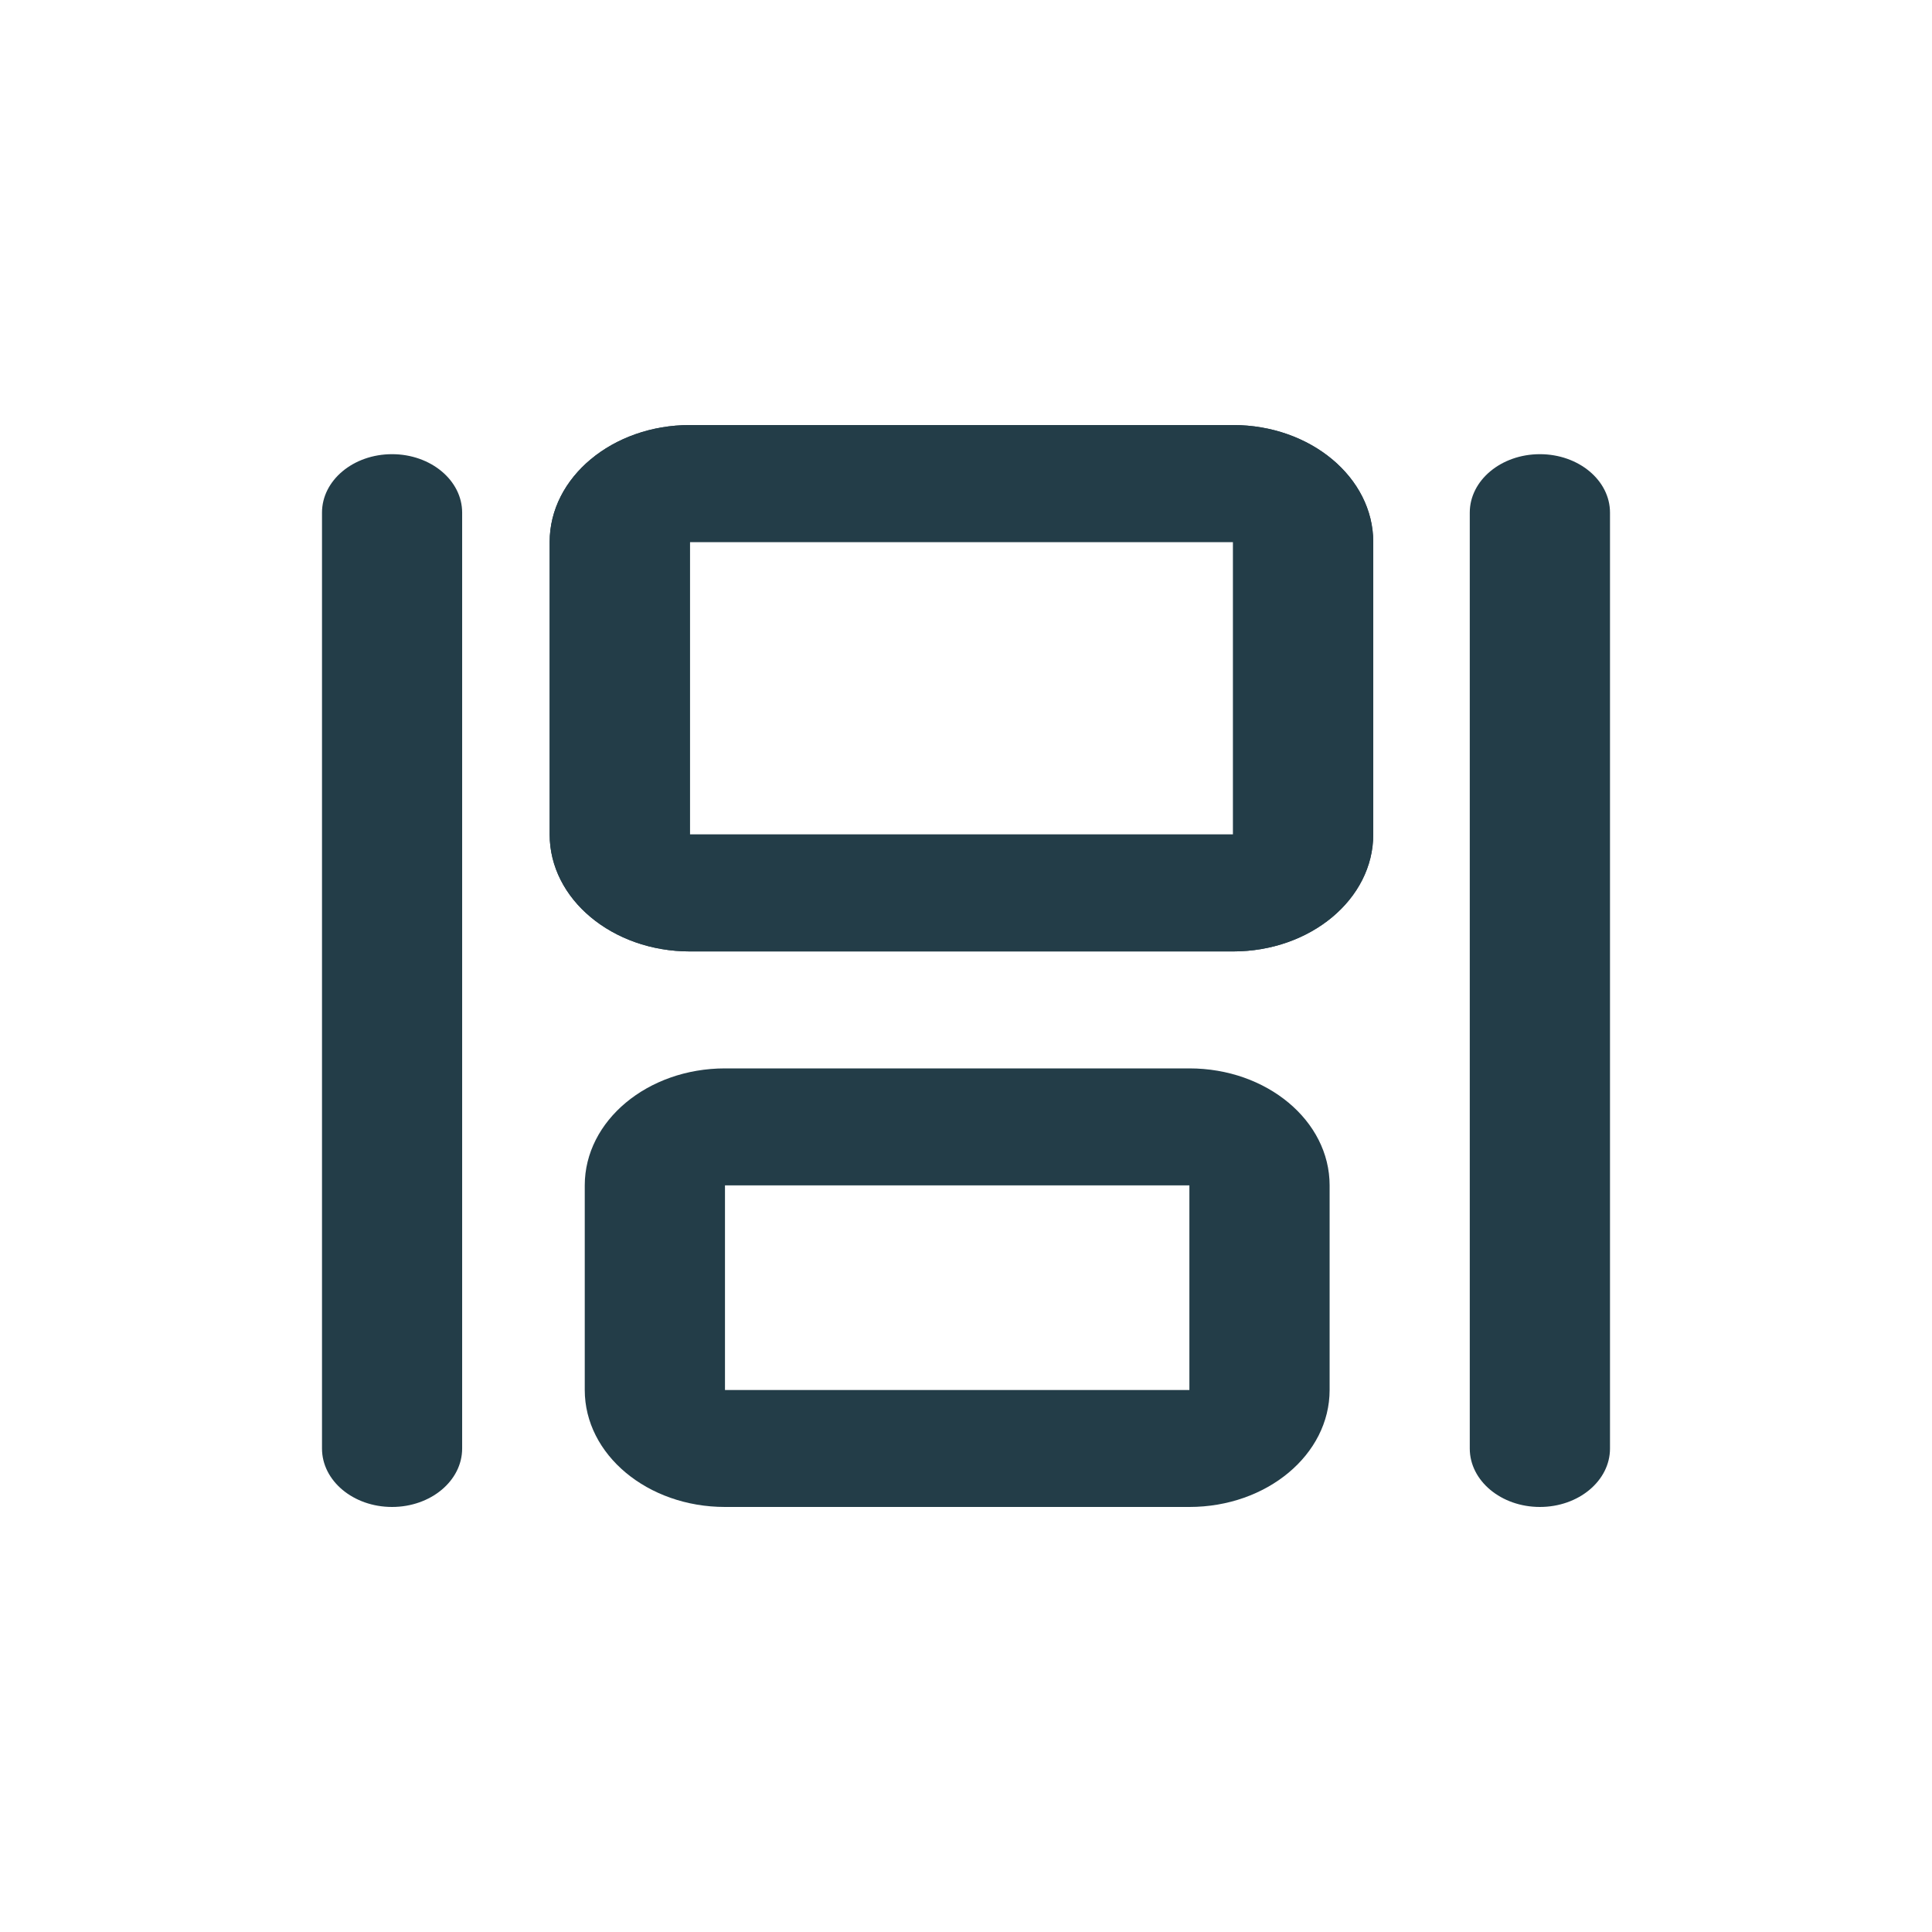 <svg width="24" height="24" viewBox="0 0 24 24" fill="none" xmlns="http://www.w3.org/2000/svg">
<path d="M19.129 5.642C19.61 5.642 20 5.967 20 6.368L20 17.994C20 18.395 19.61 18.72 19.129 18.72C18.648 18.72 18.258 18.395 18.258 17.994L18.258 6.368C18.258 5.967 18.648 5.642 19.129 5.642Z" fill="#233D48"/>
<path d="M4.87 5.642C5.351 5.642 5.741 5.967 5.741 6.368L5.741 17.994C5.741 18.395 5.351 18.72 4.87 18.72C4.389 18.72 4 18.395 4 17.994L4 6.368C4 5.967 4.389 5.642 4.87 5.642Z" fill="#233D48"/>
<path d="M17.059 6.733C17.059 5.931 16.279 5.28 15.318 5.28L8.57 5.28C7.608 5.28 6.828 5.931 6.828 6.733L6.828 10.366C6.828 11.169 7.608 11.819 8.57 11.819L15.318 11.819C16.279 11.819 17.059 11.169 17.059 10.366L17.059 6.733ZM15.318 10.366L8.57 10.366L8.57 6.733L15.318 6.733L15.318 10.366Z" fill="#233D48"/>
<path d="M16.517 14.725C16.517 13.923 15.737 13.272 14.775 13.272L9.006 13.272C8.044 13.272 7.264 13.923 7.264 14.725L7.264 17.267C7.264 18.07 8.044 18.72 9.006 18.72L14.775 18.72C15.737 18.72 16.517 18.07 16.517 17.267L16.517 14.725ZM14.775 17.267L9.006 17.267L9.006 14.725L14.775 14.725L14.775 17.267Z" fill="#233D48"/>
<path d="M17.059 6.733C17.059 5.931 16.279 5.28 15.318 5.28L8.57 5.28C7.608 5.28 6.828 5.931 6.828 6.733L6.828 10.366C6.828 11.169 7.608 11.819 8.57 11.819L15.318 11.819C16.279 11.819 17.059 11.169 17.059 10.366L17.059 6.733ZM15.318 10.366L8.57 10.366L8.57 6.733L15.318 6.733L15.318 10.366Z" fill="#233D48"/>
</svg>
